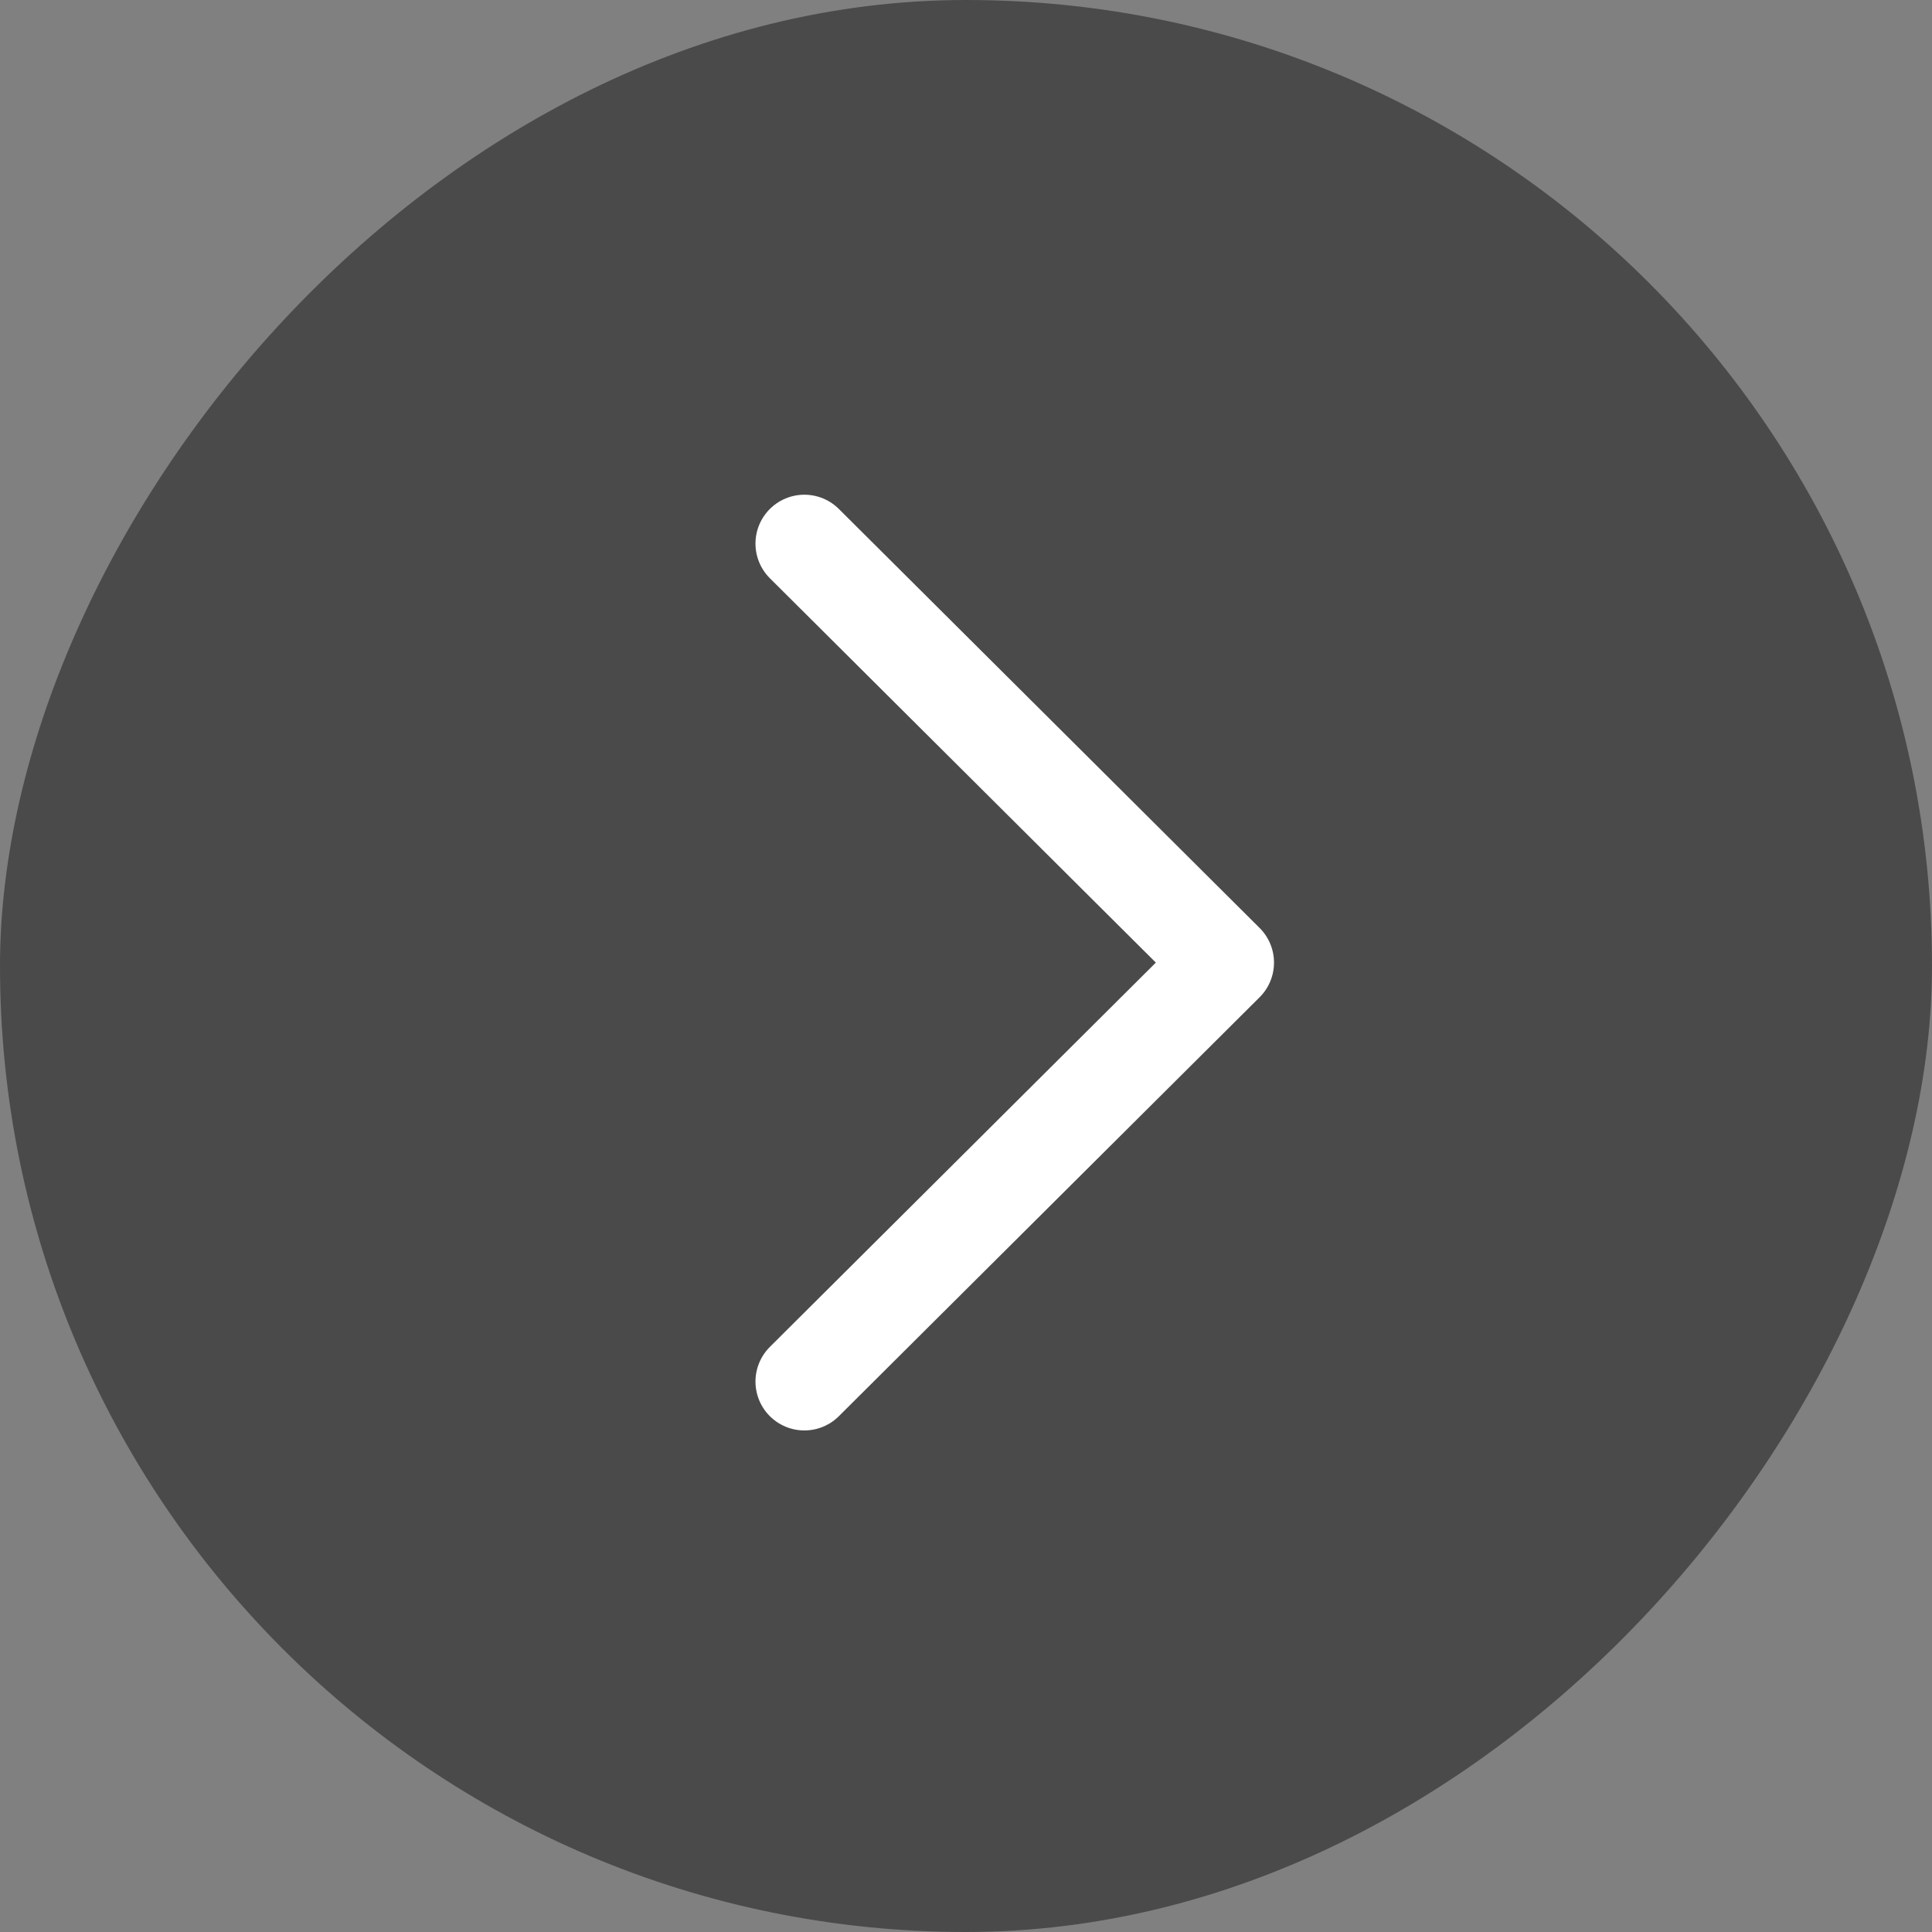 <svg width="33" height="33" viewBox="0 0 33 33" fill="none" xmlns="http://www.w3.org/2000/svg">
<rect x="0" y="0" width="33" height="33" fill="#808080" stroke="none"/>
<rect width="33" height="33" rx="16.5" transform="matrix(-1 0 0 1 33 0)" fill="black" fill-opacity="0.42"/>
<path d="M13.739 23.598L20.926 16.442L13.739 9.285" stroke="white" stroke-width="1.67" stroke-linecap="round" stroke-linejoin="round"/>
</svg>
